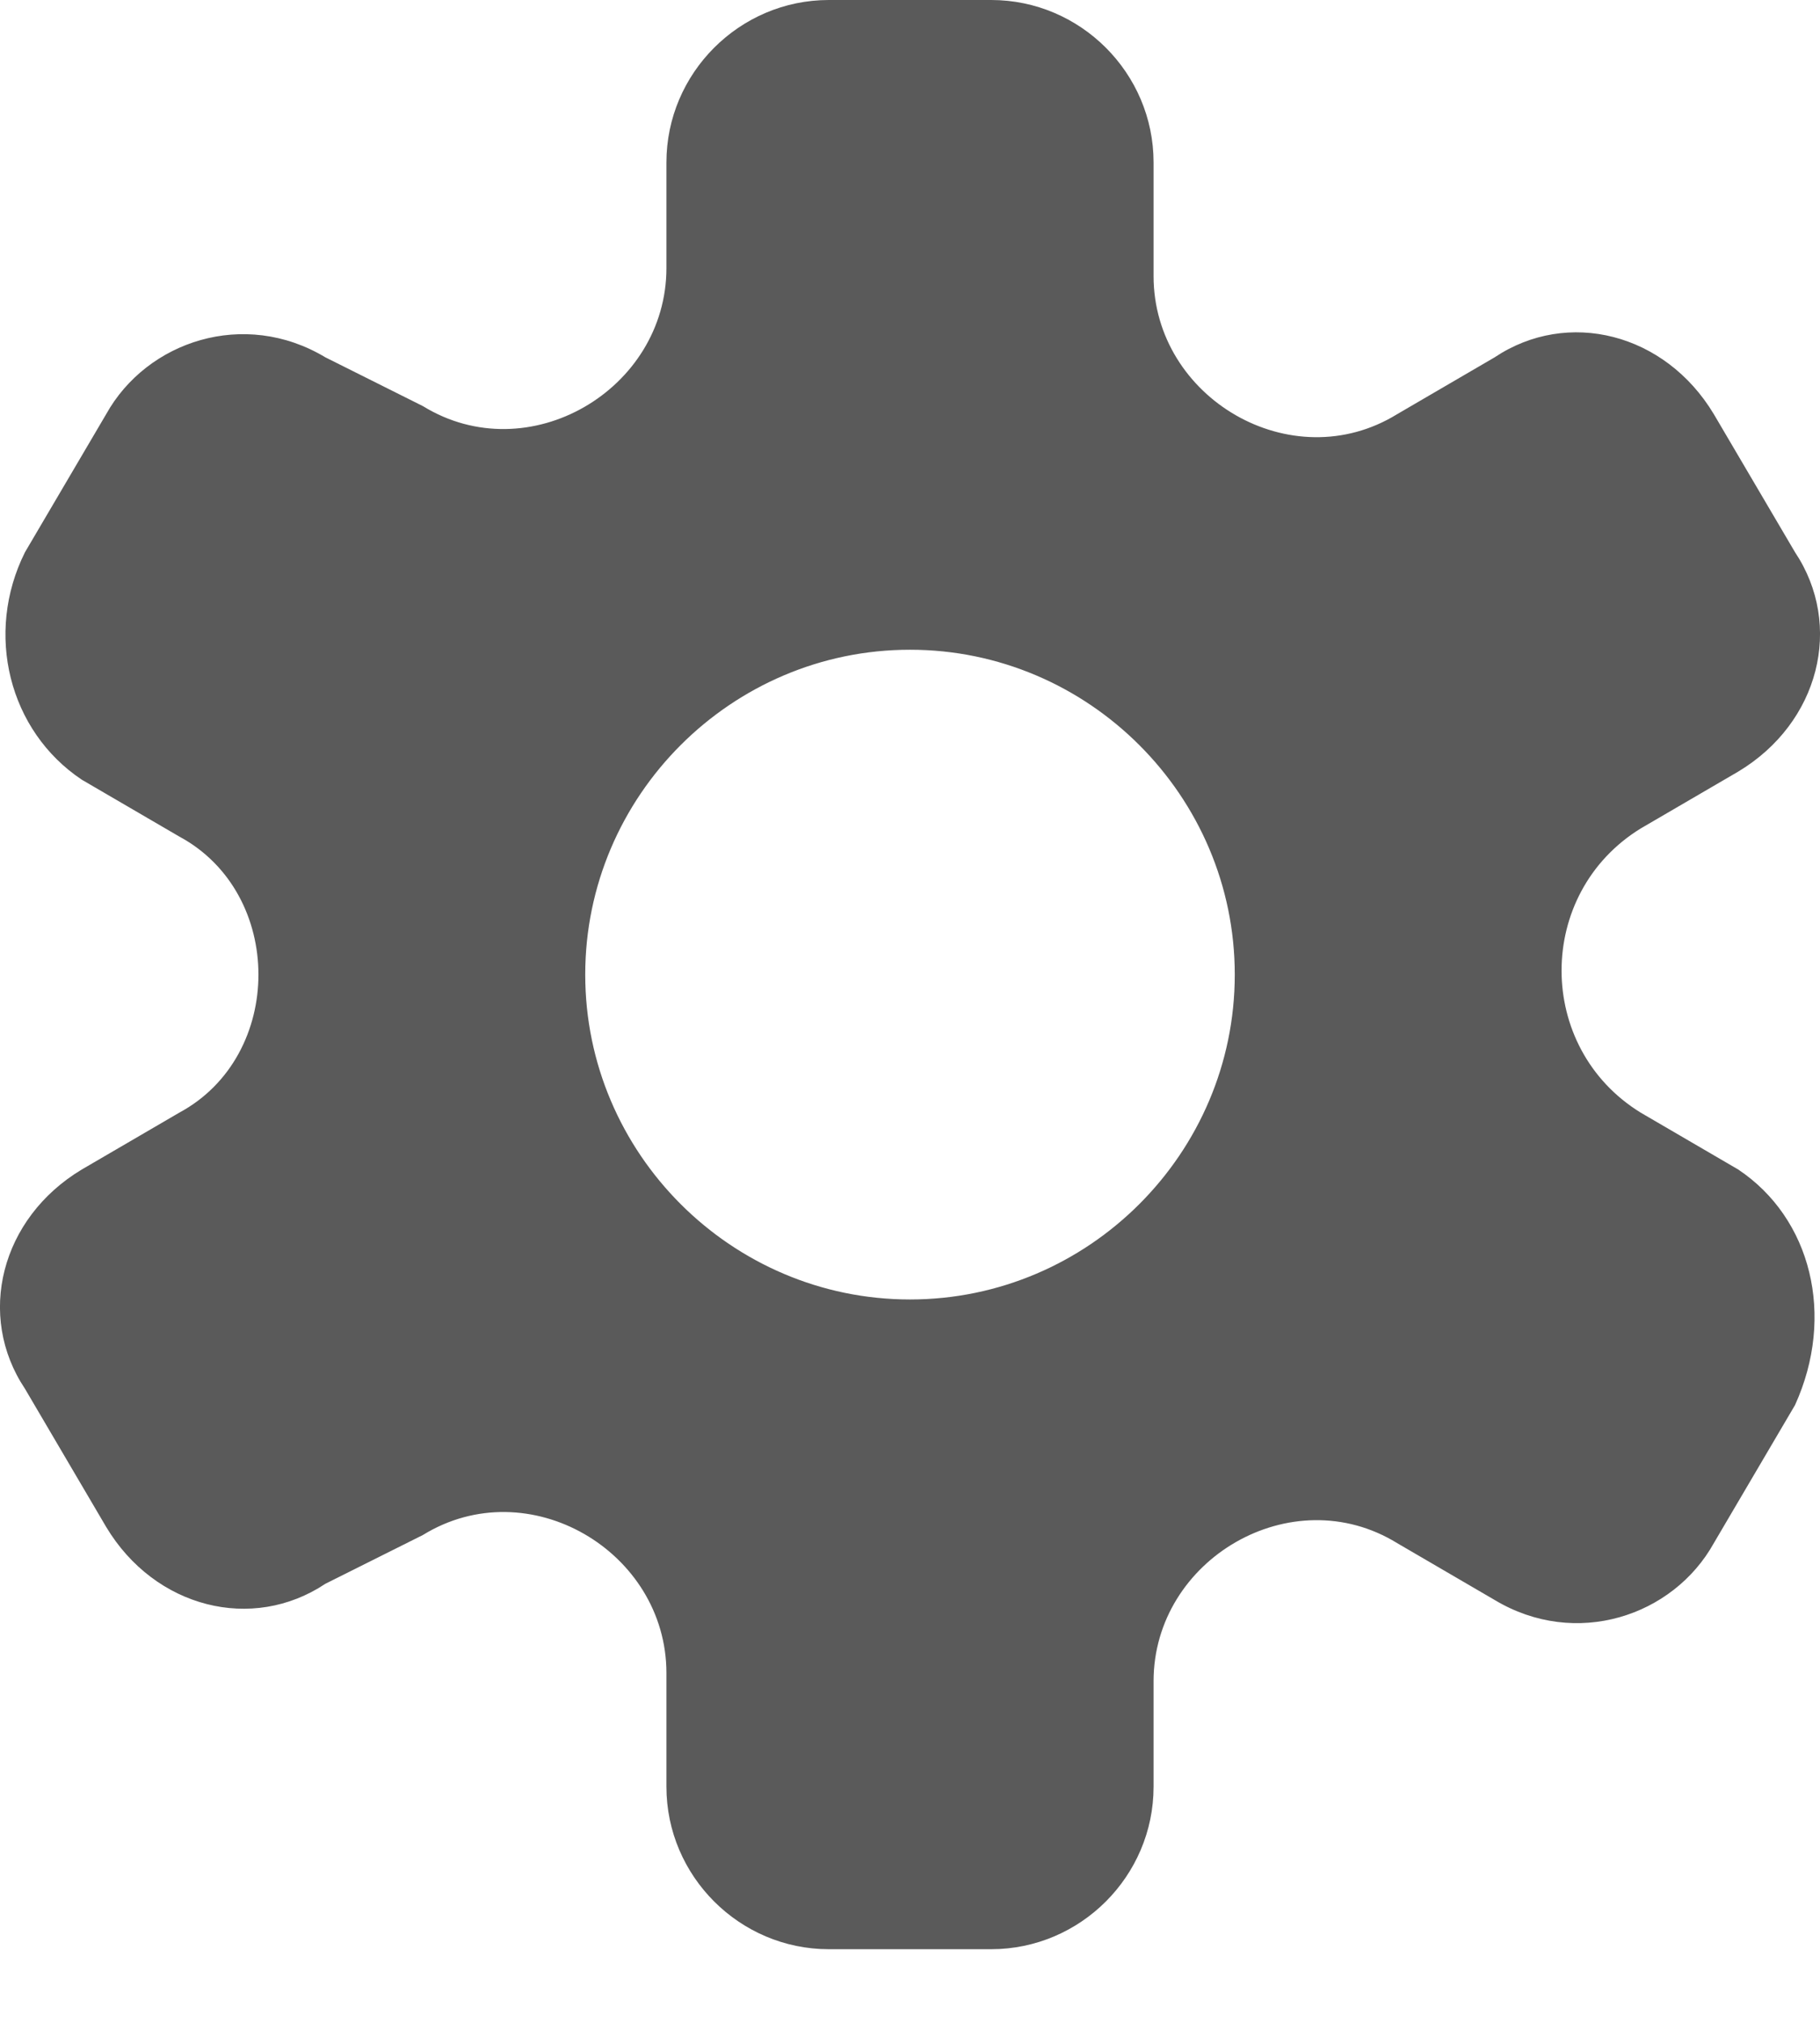 <?xml version="1.0" encoding="UTF-8"?>
<svg width="18px" height="20px" viewBox="0 0 18 20" version="1.1" xmlns="http://www.w3.org/2000/svg" xmlns:xlink="http://www.w3.org/1999/xlink">
    <!-- Generator: Sketch 40.1 (33804) - http://www.bohemiancoding.com/sketch -->
    <title>settings</title>
    <desc>Created with Sketch.</desc>
    <defs></defs>
    <g id="Page-1" stroke="none" stroke-width="1" fill="none" fill-rule="evenodd">
        <g id="Desktop-HD" transform="translate(-1407, -95)" fill="#5A5A5A">
            <g id="Group-12" transform="translate(1390, 80)">
                <path d="M34.191,26.563 L33.227,26.001 C32.183,25.359 32.183,23.833 33.227,23.191 L34.191,22.629 C34.994,22.147 35.235,21.183 34.753,20.46 L33.95,19.095 C33.468,18.292 32.504,18.051 31.782,18.533 L30.818,19.095 C29.774,19.738 28.409,18.935 28.409,17.73 L28.409,16.606 C28.409,15.723 27.686,15 26.803,15 L25.197,15 C24.314,15 23.591,15.723 23.591,16.606 L23.591,17.65 C23.591,18.854 22.226,19.657 21.182,19.015 L20.218,18.533 C19.415,18.051 18.452,18.373 18.05,19.095 L17.247,20.46 C16.846,21.263 17.087,22.227 17.809,22.709 L18.773,23.271 C19.817,23.833 19.817,25.439 18.773,26.001 L17.809,26.563 C17.006,27.045 16.765,28.009 17.247,28.731 L18.05,30.097 C18.532,30.9 19.496,31.14 20.218,30.659 L21.182,30.177 C22.226,29.534 23.591,30.337 23.591,31.542 L23.591,32.666 C23.591,33.549 24.314,34.272 25.197,34.272 L26.803,34.272 C27.686,34.272 28.409,33.549 28.409,32.666 L28.409,31.622 C28.409,30.418 29.774,29.615 30.818,30.257 L31.782,30.819 C32.585,31.301 33.548,30.98 33.95,30.257 L34.753,28.892 C35.154,28.009 34.913,27.045 34.191,26.563 L34.191,26.563 Z M26,27.848 C24.233,27.848 22.788,26.403 22.788,24.636 C22.788,22.869 24.233,21.424 26,21.424 C27.767,21.424 29.212,22.869 29.212,24.636 C29.212,26.403 27.767,27.848 26,27.848 L26,27.848 Z" id="settings"></path>
            </g>
        </g>
    </g>
</svg>